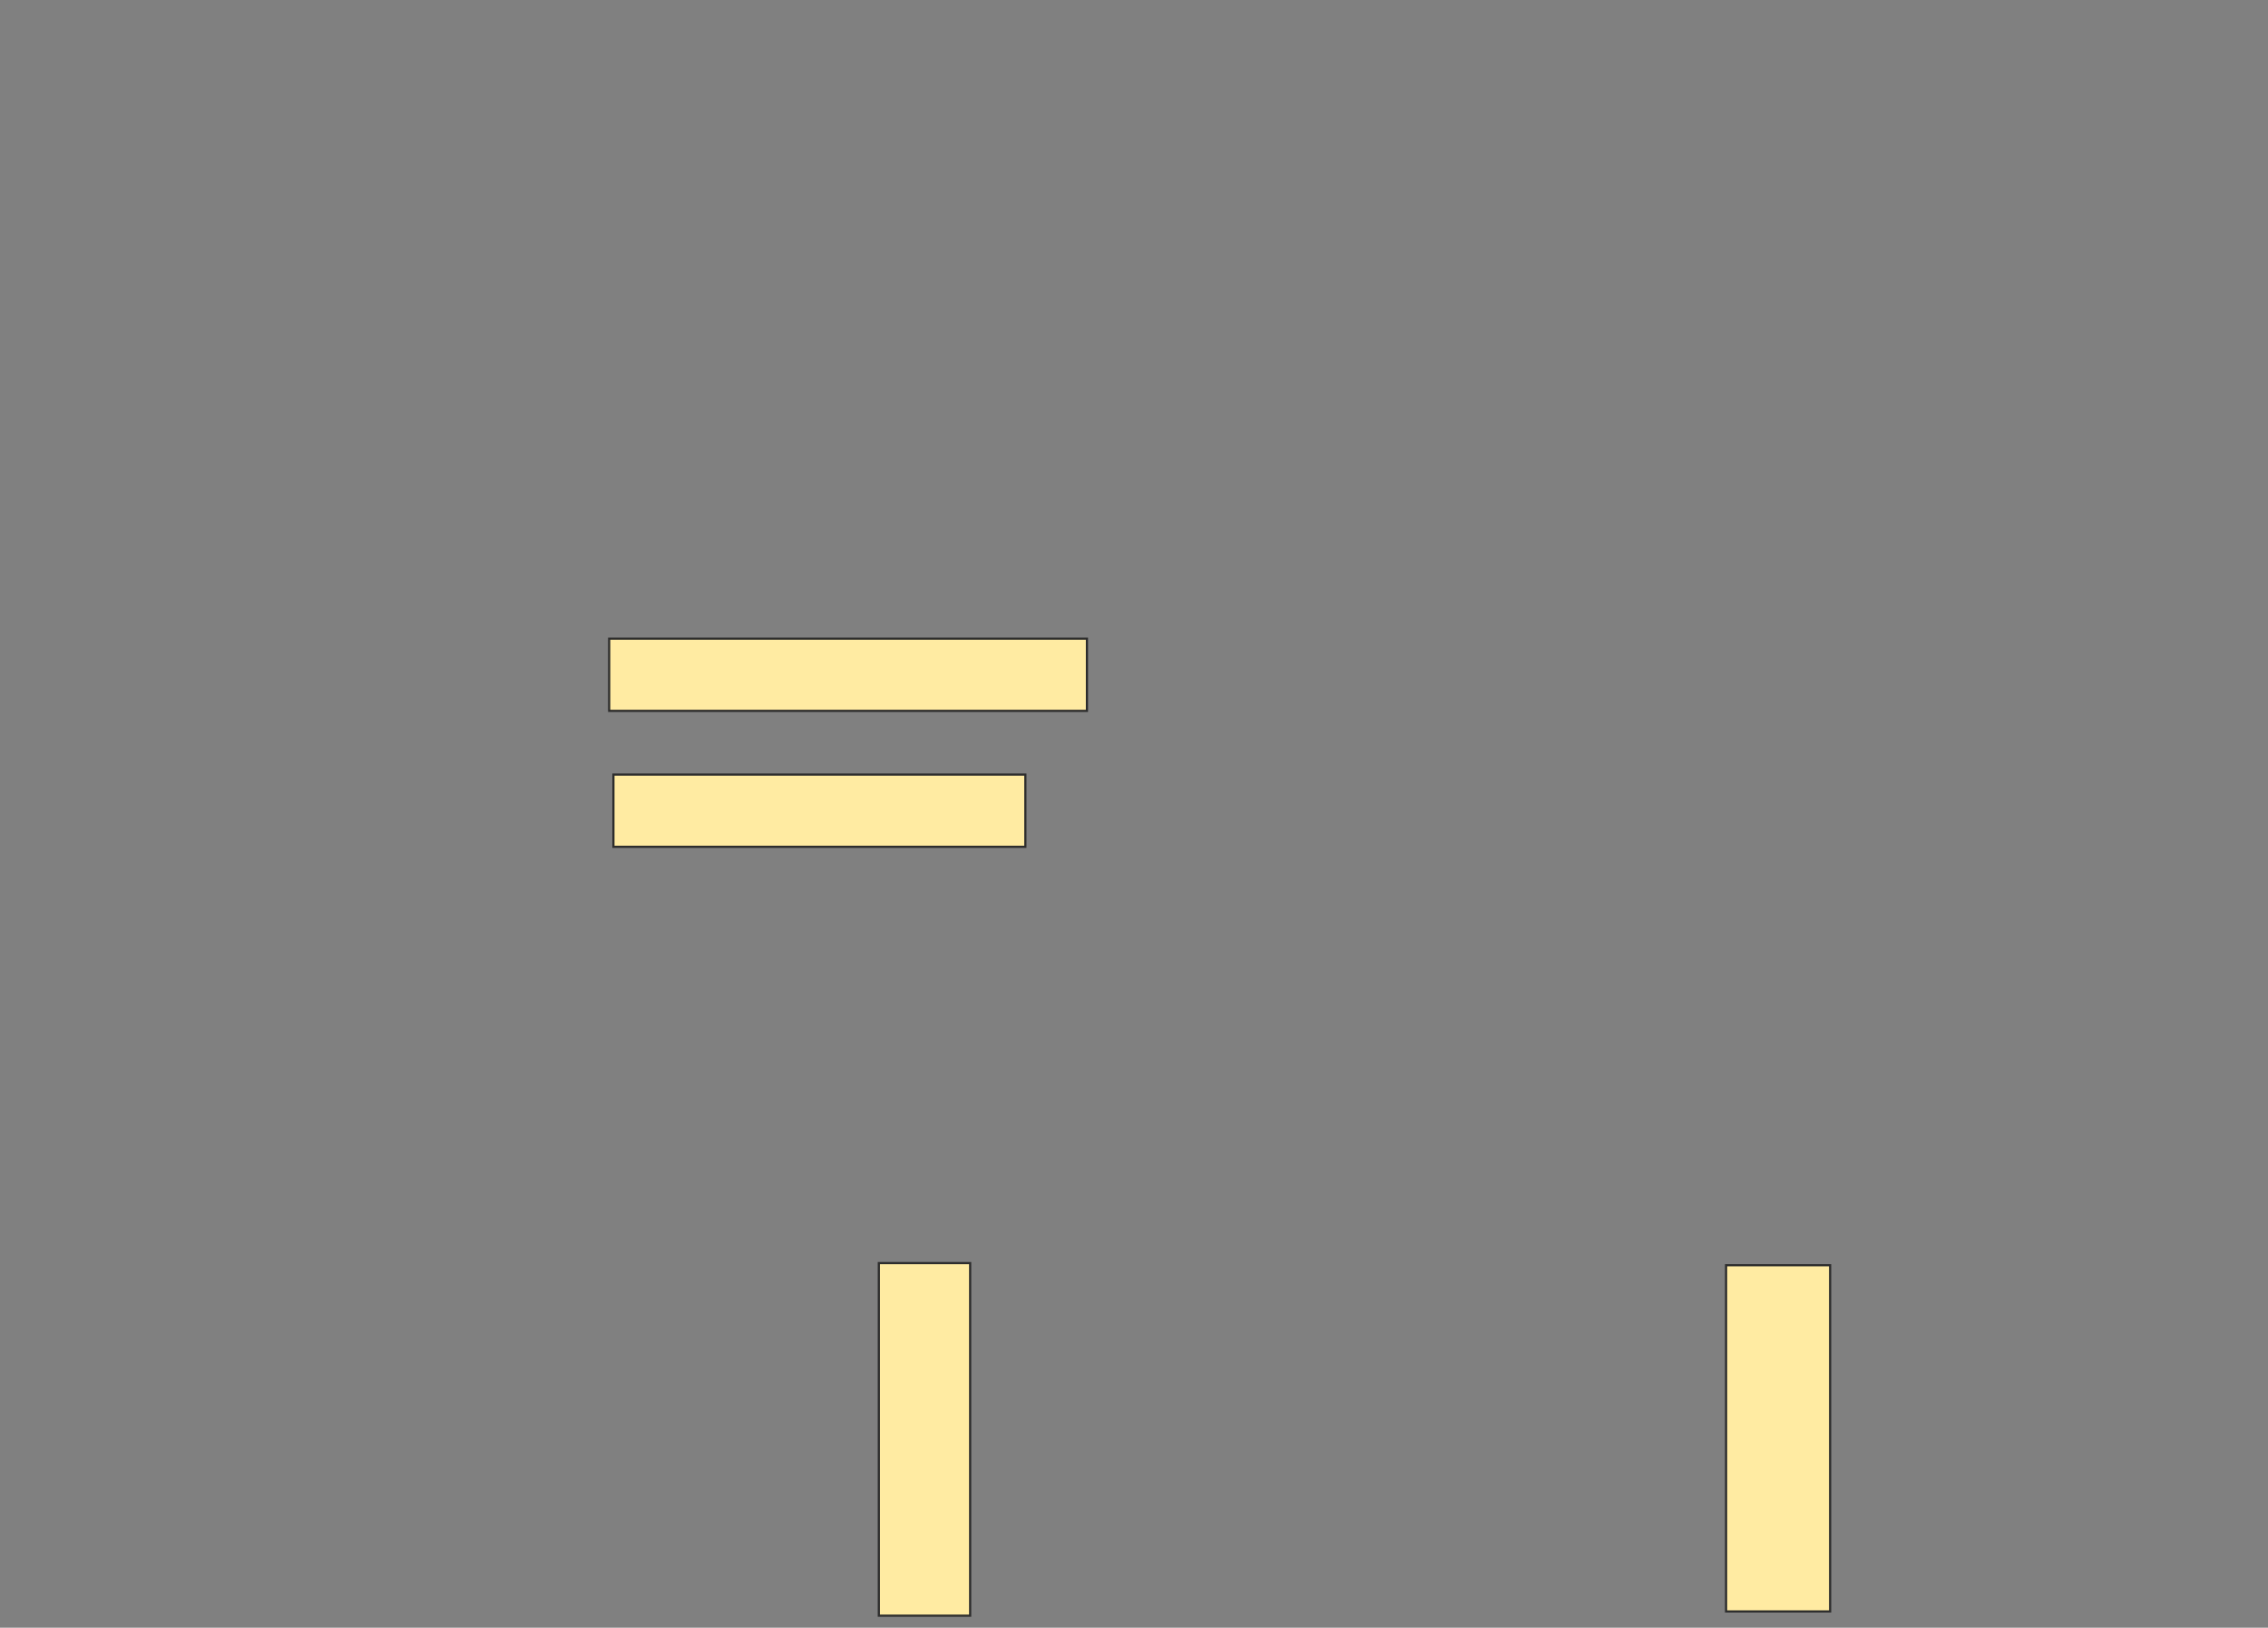 <svg height="744" width="1037" xmlns="http://www.w3.org/2000/svg"><rect width="100%" height="100%" fill="#808080" stroke="none"/><path fill="#FFEBA2" stroke="#2D2D2D" d="M401.835 577.359H443.583V738.524H401.835z"/><path fill="#FFEBA2" stroke="#2D2D2D" d="M789.214 578.33H836.787V736.582H789.214z"/><g fill="#FFEBA2" stroke="#2D2D2D"><path d="M278.534 291.922H496.981V324.932H278.534z"/><path d="M280.476 354.058H468.826V387.068H280.476z"/></g></svg>